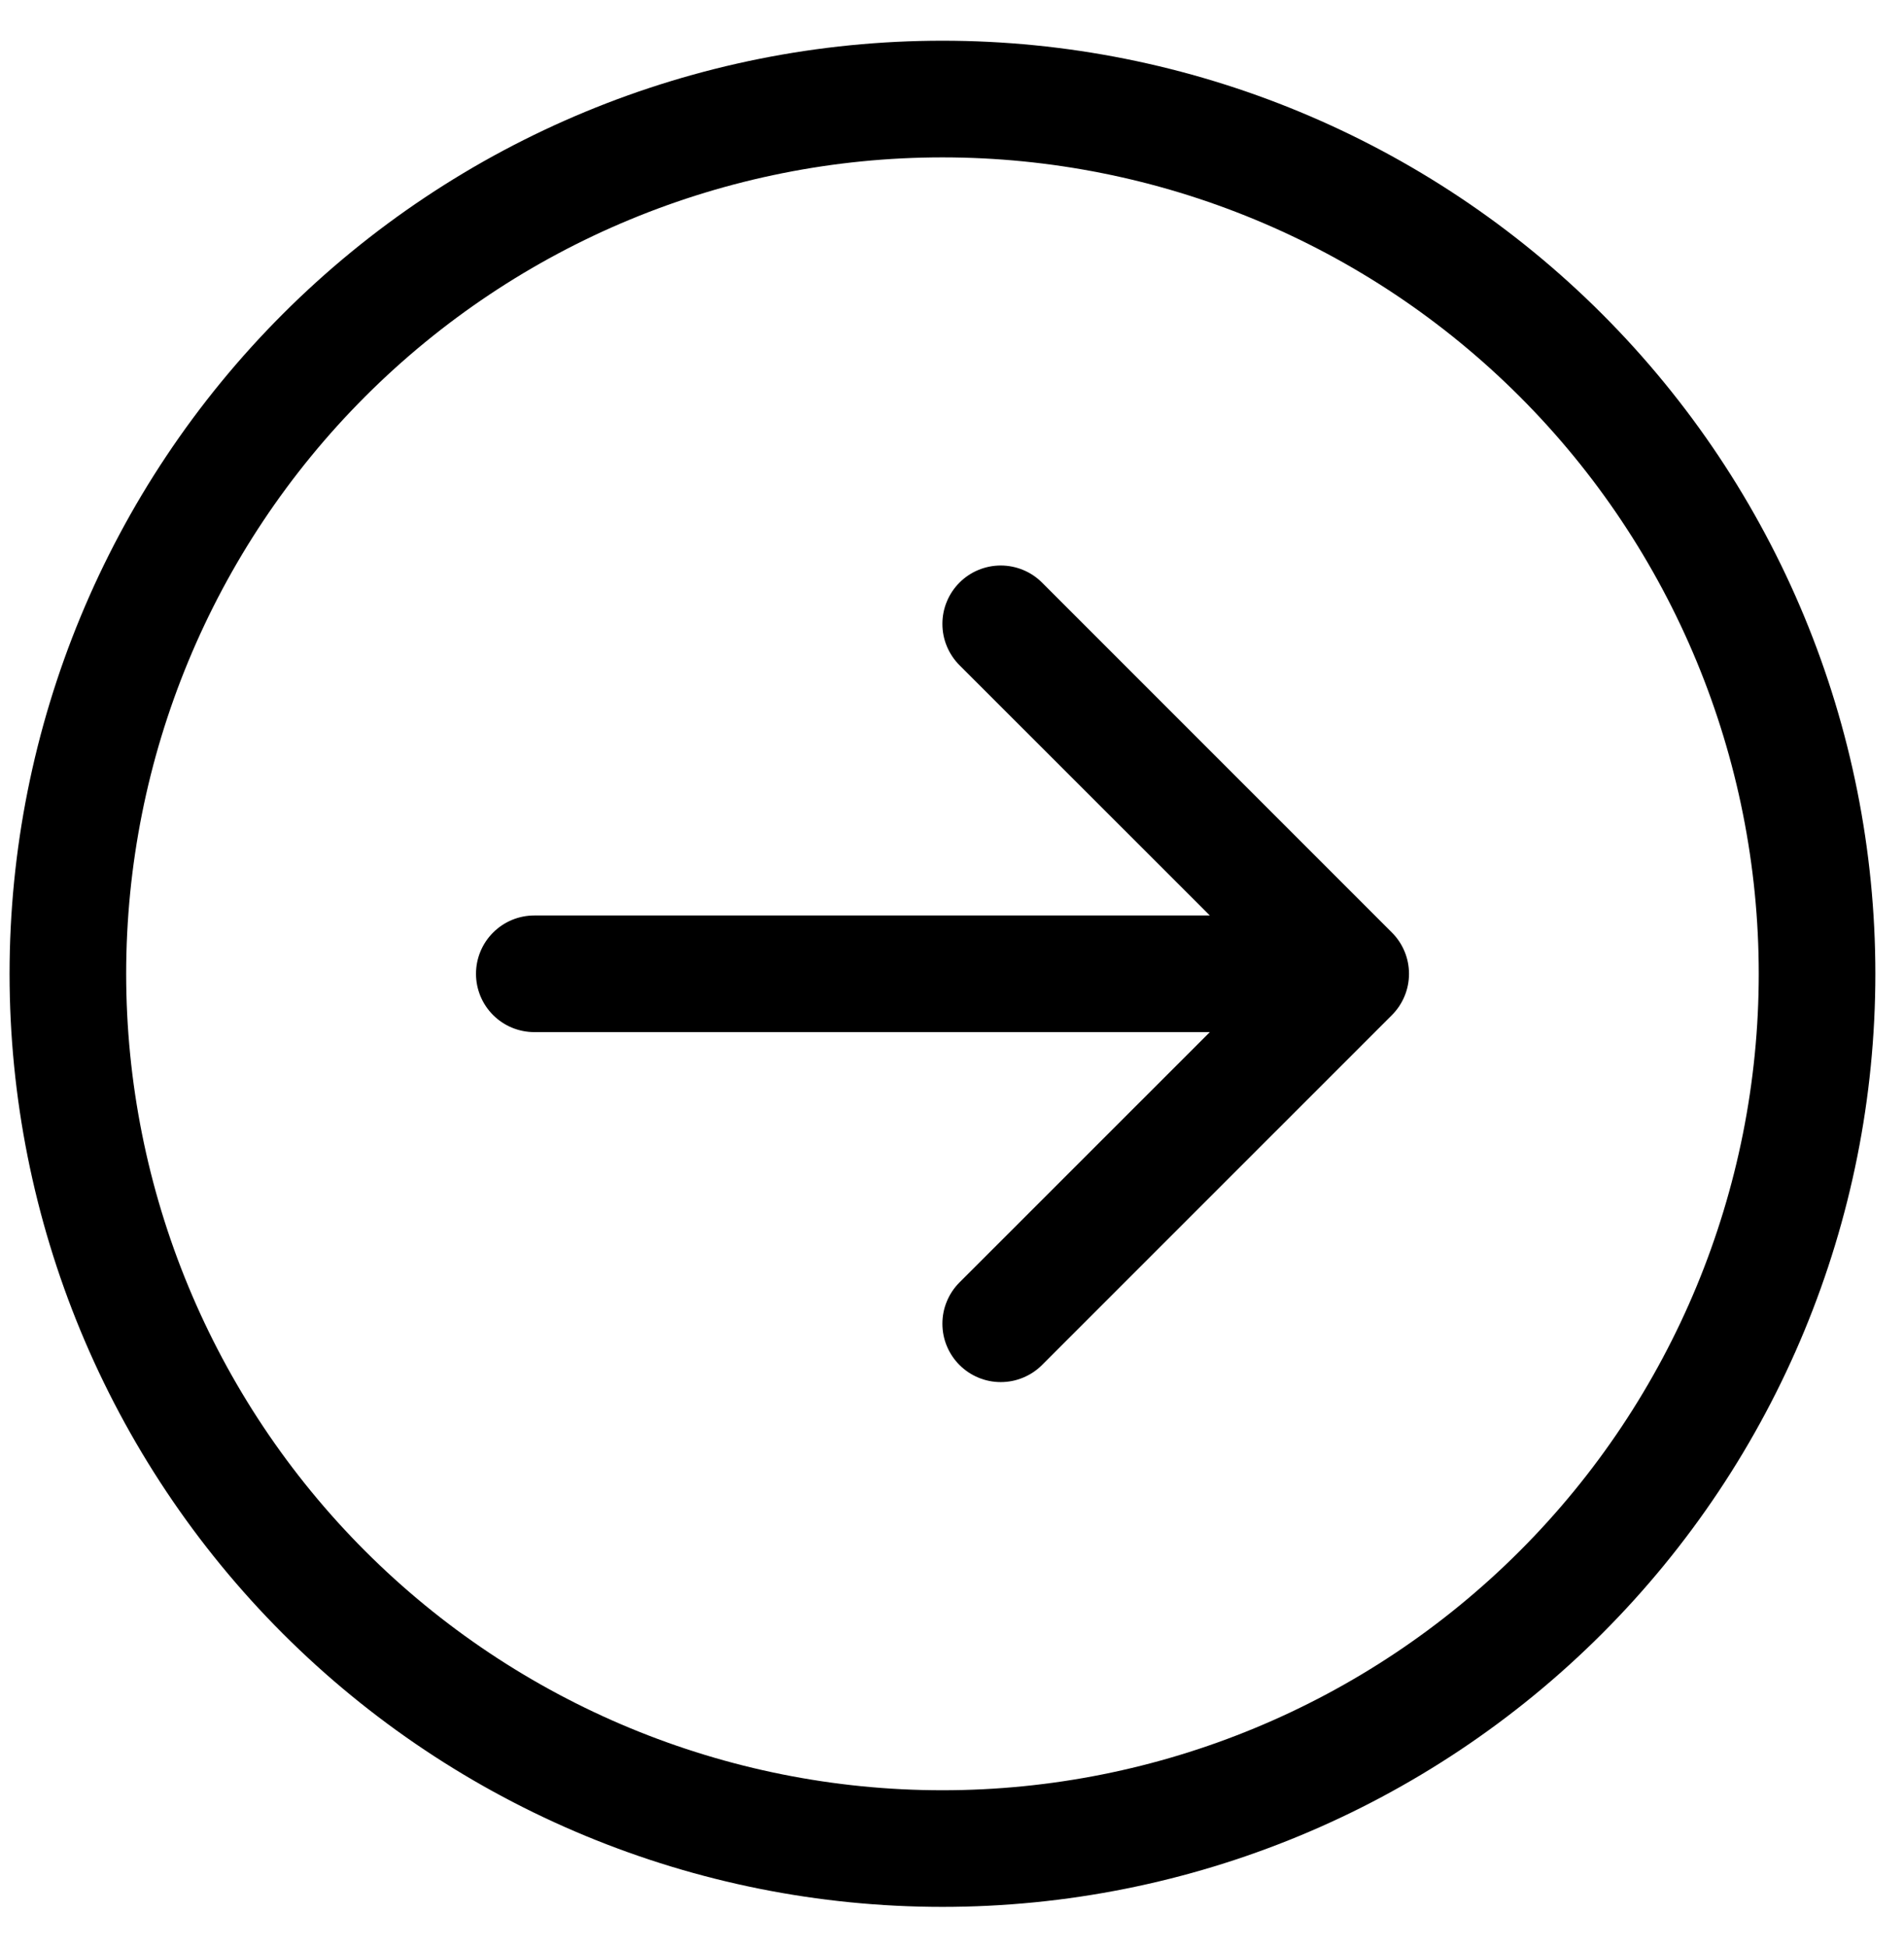 <svg width="45" height="46" viewBox="0 0 45 46" fill="none" xmlns="http://www.w3.org/2000/svg">
<g clip-path="url(#clip0_72_77)">
<path fill-rule="evenodd" clip-rule="evenodd" d="M2.982 23.011C2.982 28.128 5.014 33.035 8.632 36.653C12.251 40.271 17.158 42.304 22.274 42.304C27.391 42.304 32.298 40.271 35.916 36.653C39.535 33.035 41.567 28.128 41.567 23.011C41.567 17.895 39.535 12.987 35.916 9.369C32.298 5.751 27.391 3.719 22.274 3.719C17.158 3.719 12.251 5.751 8.632 9.369C5.014 12.987 2.982 17.895 2.982 23.011ZM44.323 23.011C44.323 28.859 42 34.467 37.865 38.602C33.73 42.737 28.122 45.06 22.274 45.06C16.427 45.06 10.819 42.737 6.684 38.602C2.549 34.467 0.226 28.859 0.226 23.011C0.226 17.163 2.549 11.555 6.684 7.42C10.819 3.285 16.427 0.962 22.274 0.962C28.122 0.962 33.73 3.285 37.865 7.42C42 11.555 44.323 17.163 44.323 23.011ZM12.628 21.633C12.263 21.633 11.912 21.778 11.654 22.037C11.395 22.295 11.25 22.646 11.25 23.011C11.25 23.377 11.395 23.727 11.654 23.986C11.912 24.244 12.263 24.389 12.628 24.389H28.594L22.677 30.304C22.549 30.432 22.447 30.584 22.378 30.752C22.308 30.919 22.273 31.098 22.273 31.28C22.273 31.461 22.308 31.64 22.378 31.808C22.447 31.975 22.549 32.127 22.677 32.255C22.805 32.383 22.957 32.485 23.125 32.554C23.292 32.624 23.471 32.659 23.652 32.659C23.834 32.659 24.013 32.624 24.18 32.554C24.348 32.485 24.5 32.383 24.628 32.255L32.897 23.987C33.025 23.859 33.127 23.707 33.196 23.539C33.266 23.372 33.301 23.192 33.301 23.011C33.301 22.83 33.266 22.651 33.196 22.483C33.127 22.316 33.025 22.164 32.897 22.036L24.628 13.767C24.5 13.639 24.348 13.537 24.18 13.468C24.013 13.399 23.834 13.363 23.652 13.363C23.471 13.363 23.292 13.399 23.125 13.468C22.957 13.537 22.805 13.639 22.677 13.767C22.549 13.895 22.447 14.047 22.378 14.215C22.308 14.382 22.273 14.562 22.273 14.743C22.273 14.924 22.308 15.104 22.378 15.271C22.447 15.438 22.549 15.591 22.677 15.719L28.594 21.633H12.628Z" fill="black"/>
</g>
<defs>
<clipPath id="clip0_72_77">
<rect width="44.098" height="44.098" fill="white" transform="translate(0.226 0.962)"/>
</clipPath>
</defs>
</svg>

